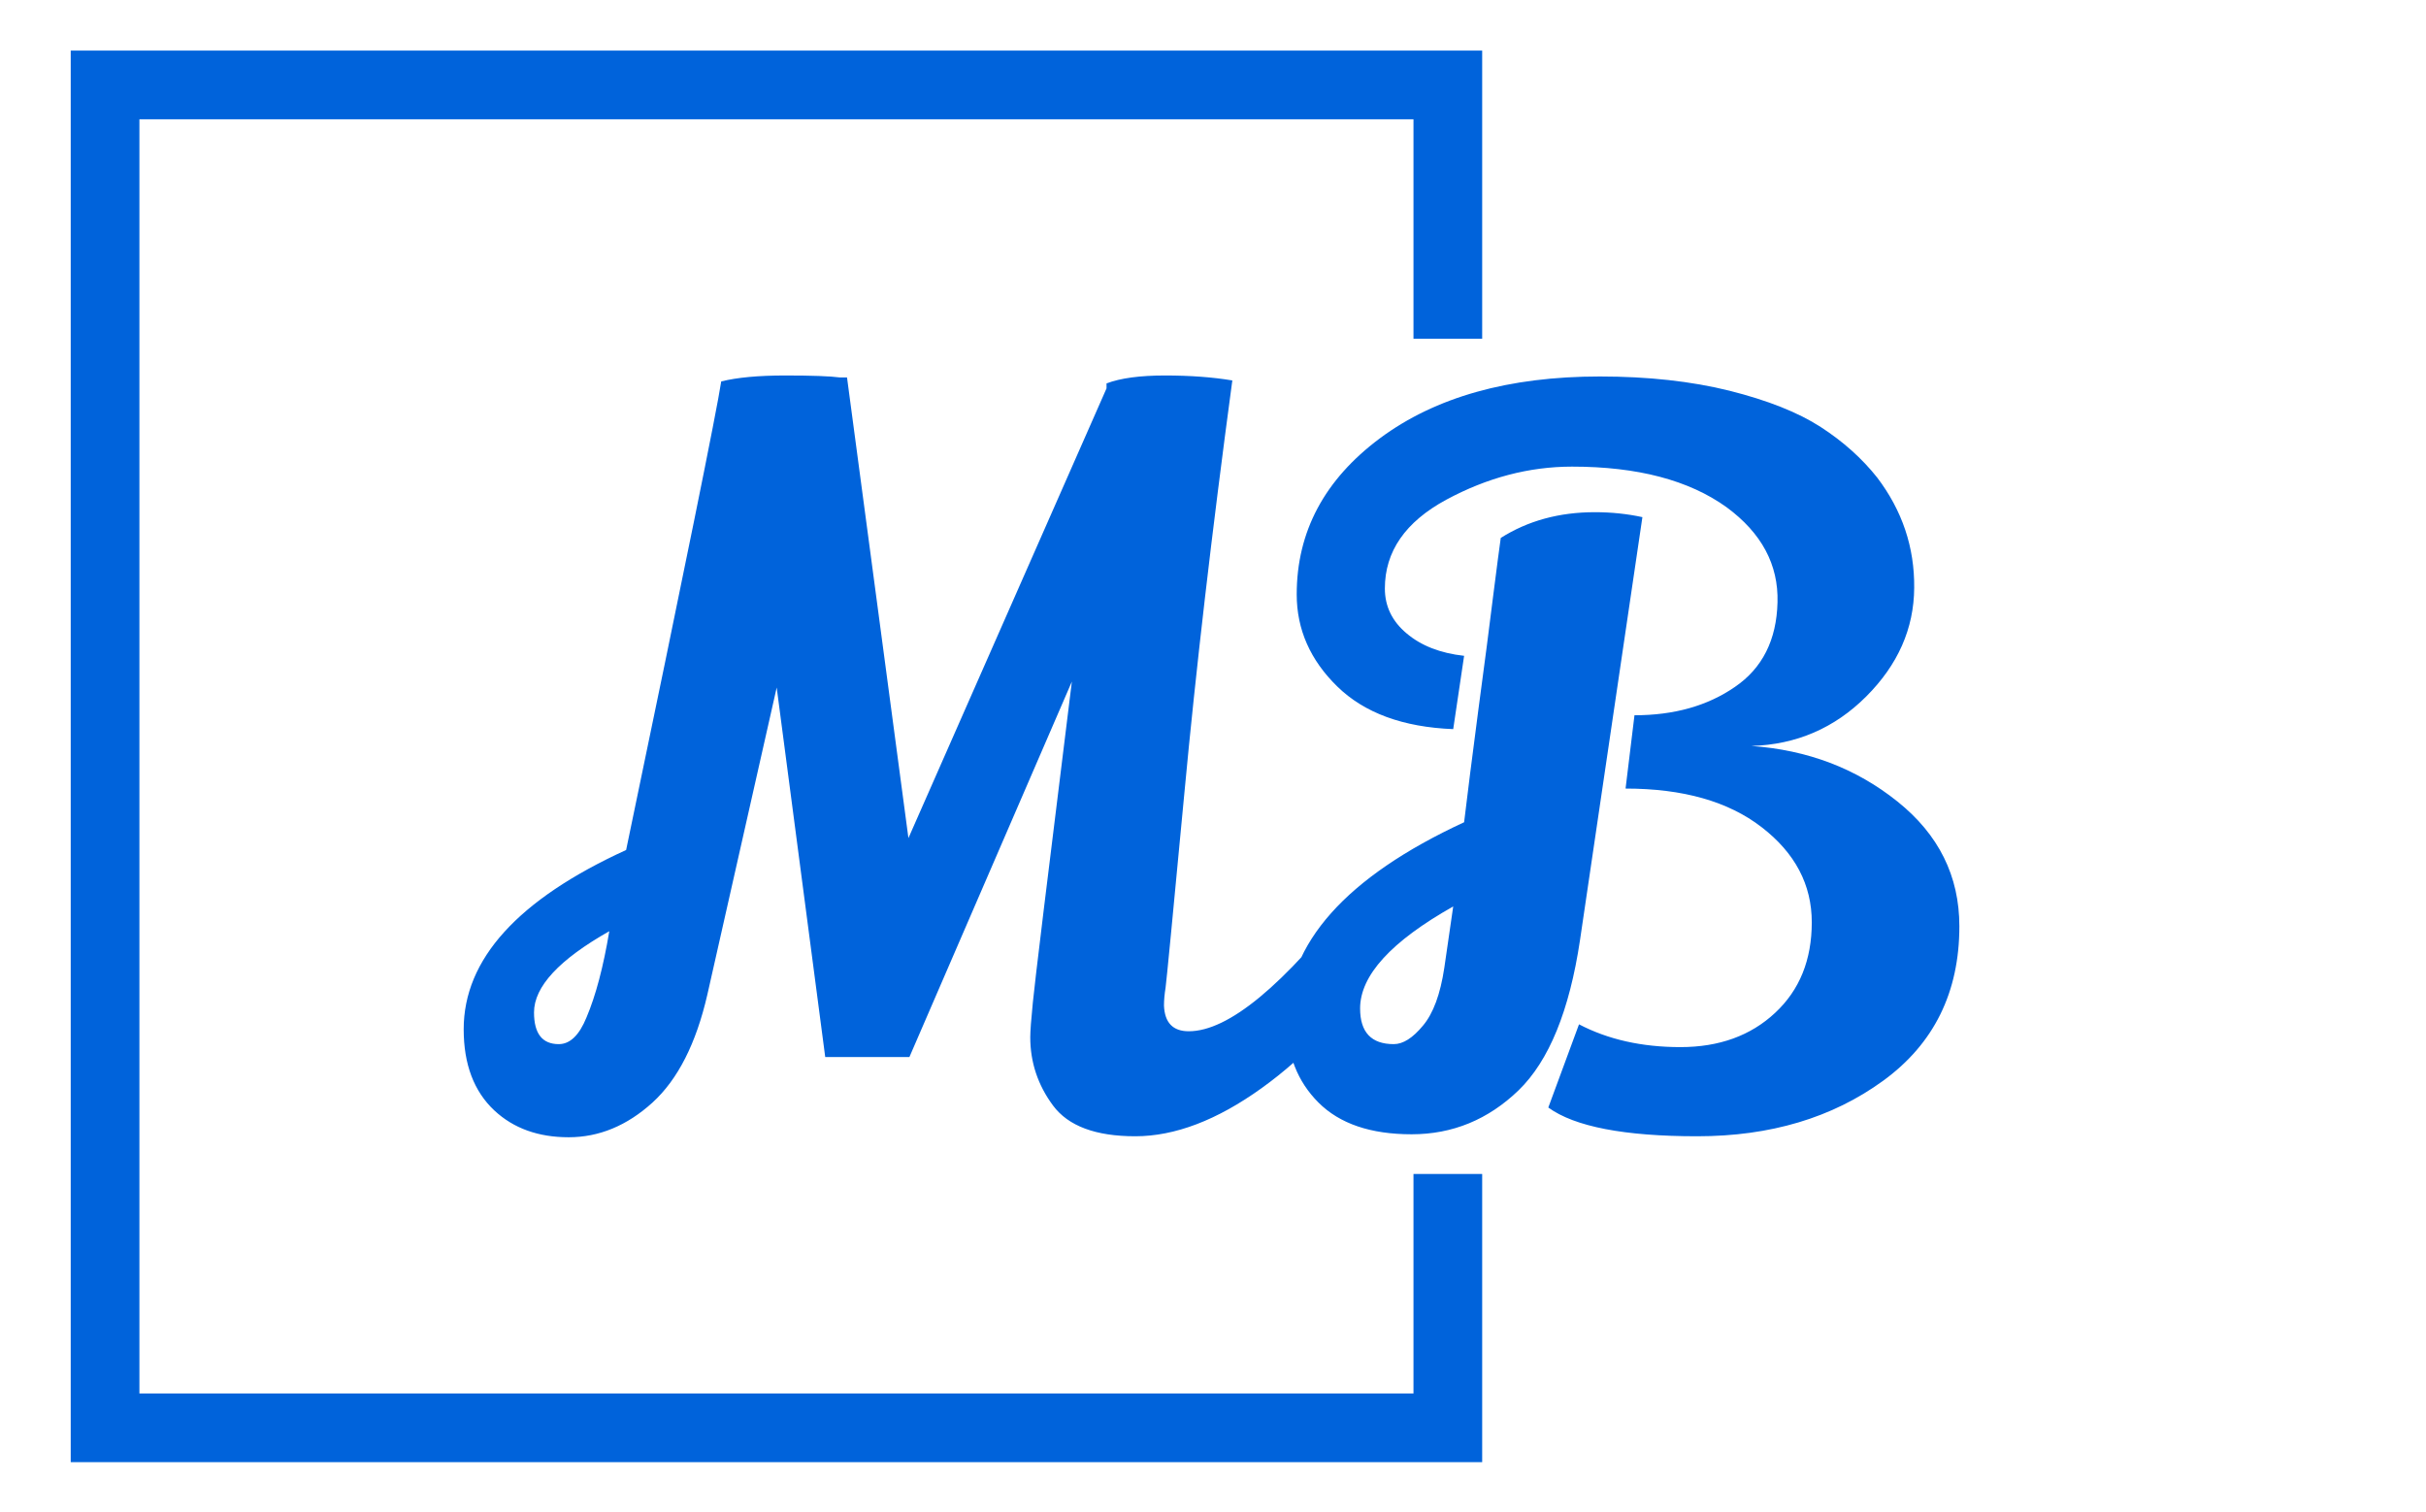 <svg xmlns="http://www.w3.org/2000/svg" version="1.1" xmlns:xlink="http://www.w3.org/1999/xlink" xmlns:svgjs="http://svgjs.dev/svgjs" width="1000" height="623" viewBox="0 0 1000 623"><g transform="matrix(1,0,0,1,-0.606,0.252)"><svg viewBox="0 0 396 247" data-background-color="#ffffff" preserveAspectRatio="xMidYMid meet" height="623" width="1000" xmlns="http://www.w3.org/2000/svg" xmlns:xlink="http://www.w3.org/1999/xlink"><g id="tight-bounds" transform="matrix(1,0,0,1,0.24,-0.1)"><svg viewBox="0 0 395.52 247.2" height="247.2" width="395.52"><g><svg></svg></g><g><svg viewBox="0 0 395.52 247.2" height="247.2" width="395.52"><g transform="matrix(1,0,0,1,75.544,61.359)"><svg viewBox="0 0 244.431 124.482" height="124.482" width="244.431"><g><svg viewBox="0 0 244.431 124.482" height="124.482" width="244.431"><g><svg viewBox="0 0 244.431 124.482" height="124.482" width="244.431"><g><svg viewBox="0 0 244.431 124.482" height="124.482" width="244.431"><g id="textblocktransform"><svg viewBox="0 0 244.431 124.482" height="124.482" width="244.431" id="textblock"><g><svg viewBox="0 0 244.431 124.482" height="124.482" width="244.431"><g transform="matrix(1,0,0,1,0,0)"><svg width="244.431" viewBox="0.55 -38.1 75.5 38.45" height="124.482" data-palette-color="#0063db"><path d="M33-37.45L33-37.7Q34.05-38.1 35.95-38.1 37.85-38.1 39.35-37.85L39.35-37.85Q37.8-26.35 36.93-17.03 36.05-7.7 35.98-7.2 35.9-6.7 35.9-6.3L35.9-6.3Q35.95-5 37.15-5L37.15-5Q40.15-5 45.5-11.9L45.5-11.9Q46.45-9.25 46.6-8.35L46.6-8.35Q44.2-4.55 40.83-2.13 37.45 0.3 34.45 0.3 31.45 0.3 30.3-1.25 29.15-2.8 29.15-4.7L29.15-4.7Q29.15-5.15 29.28-6.45 29.4-7.75 31.25-22.65L31.25-22.65 23.05-3.7 18.8-3.7 16.35-22.35 12.85-6.85Q12-3.15 10.08-1.4 8.15 0.35 5.85 0.35 3.55 0.35 2.1-1L2.1-1Q0.55-2.45 0.55-5.1L0.55-5.1Q0.55-10.4 8.75-14.15L8.75-14.15Q13.2-35.5 13.55-37.8L13.55-37.8Q14.75-38.1 16.78-38.1 18.8-38.1 19.55-38L19.55-38 19.9-38 23-14.75 33-37.45ZM4.1-5.95L4.1-5.95Q4.1-4.35 5.35-4.35L5.35-4.35Q6.2-4.35 6.75-5.7L6.75-5.7Q7.45-7.35 7.9-10.05L7.9-10.05Q4.1-7.9 4.1-5.95ZM42.6-27.05L42.6-27.05Q42.6-31.8 46.8-34.93 51-38.05 57.9-38.05L57.9-38.05Q61.55-38.05 64.45-37.33 67.35-36.6 69.05-35.5 70.75-34.4 71.9-32.95L71.9-32.95Q73.8-30.45 73.77-27.38 73.75-24.3 71.35-21.9 68.95-19.5 65.55-19.4L65.55-19.4Q69.8-19.1 72.92-16.6 76.05-14.1 76.05-10.3L76.05-10.3Q76.05-5.3 72.2-2.5 68.35 0.3 62.82 0.3 57.3 0.3 55.3-1.15L55.3-1.15 56.85-5.35Q59.05-4.2 61.97-4.2 64.9-4.2 66.75-5.93 68.6-7.65 68.6-10.5 68.6-13.35 66.07-15.3 63.55-17.25 59.2-17.25L59.2-17.25 59.65-20.95Q62.65-20.95 64.72-22.38 66.8-23.8 66.87-26.65 66.95-29.5 64.3-31.45L64.3-31.45Q61.45-33.5 56.5-33.5L56.5-33.5Q53.25-33.5 50.15-31.83 47.05-30.15 47.05-27.35L47.05-27.35Q47.05-26 48.15-25.08 49.25-24.15 51.05-23.95L51.05-23.95 50.5-20.25Q46.7-20.4 44.65-22.4 42.6-24.4 42.6-27.05ZM56.9-9.6Q56.1-4.25 53.8-2.02 51.5 0.2 48.4 0.2 45.3 0.2 43.7-1.4 42.1-3 42.1-5.5L42.1-5.5Q42.1-11.4 51.05-15.55L51.05-15.55Q51.3-17.65 51.77-21.23 52.25-24.8 52.52-27 52.8-29.2 52.9-29.9L52.9-29.9Q54.95-31.2 57.65-31.2L57.65-31.2Q58.9-31.2 60.05-30.95L60.05-30.95 56.9-9.6ZM45.8-6.15L45.8-6.15Q45.8-4.35 47.5-4.35L47.5-4.35Q48.2-4.35 48.97-5.28 49.75-6.2 50.05-8.2L50.05-8.2 50.5-11.3Q45.8-8.65 45.8-6.15Z" opacity="1" transform="matrix(1,0,0,1,0,0)" fill="#0063db" class="undefined-text-0" data-fill-palette-color="primary" id="text-0"></path></svg></g></svg></g></svg></g></svg></g></svg></g></svg></g></svg></g><path d="M241.99 55.359L241.99 8.267 11.323 8.267 11.323 238.933 241.99 238.933 241.99 191.841 230.764 191.841 230.764 227.708 22.549 227.708 22.549 19.492 230.764 19.492 230.764 55.359Z" fill="#0063db" stroke="transparent" data-fill-palette-color="primary"></path></svg></g><defs></defs></svg><rect width="395.52" height="247.2" fill="none" stroke="none" visibility="hidden"></rect></g></svg></g></svg>